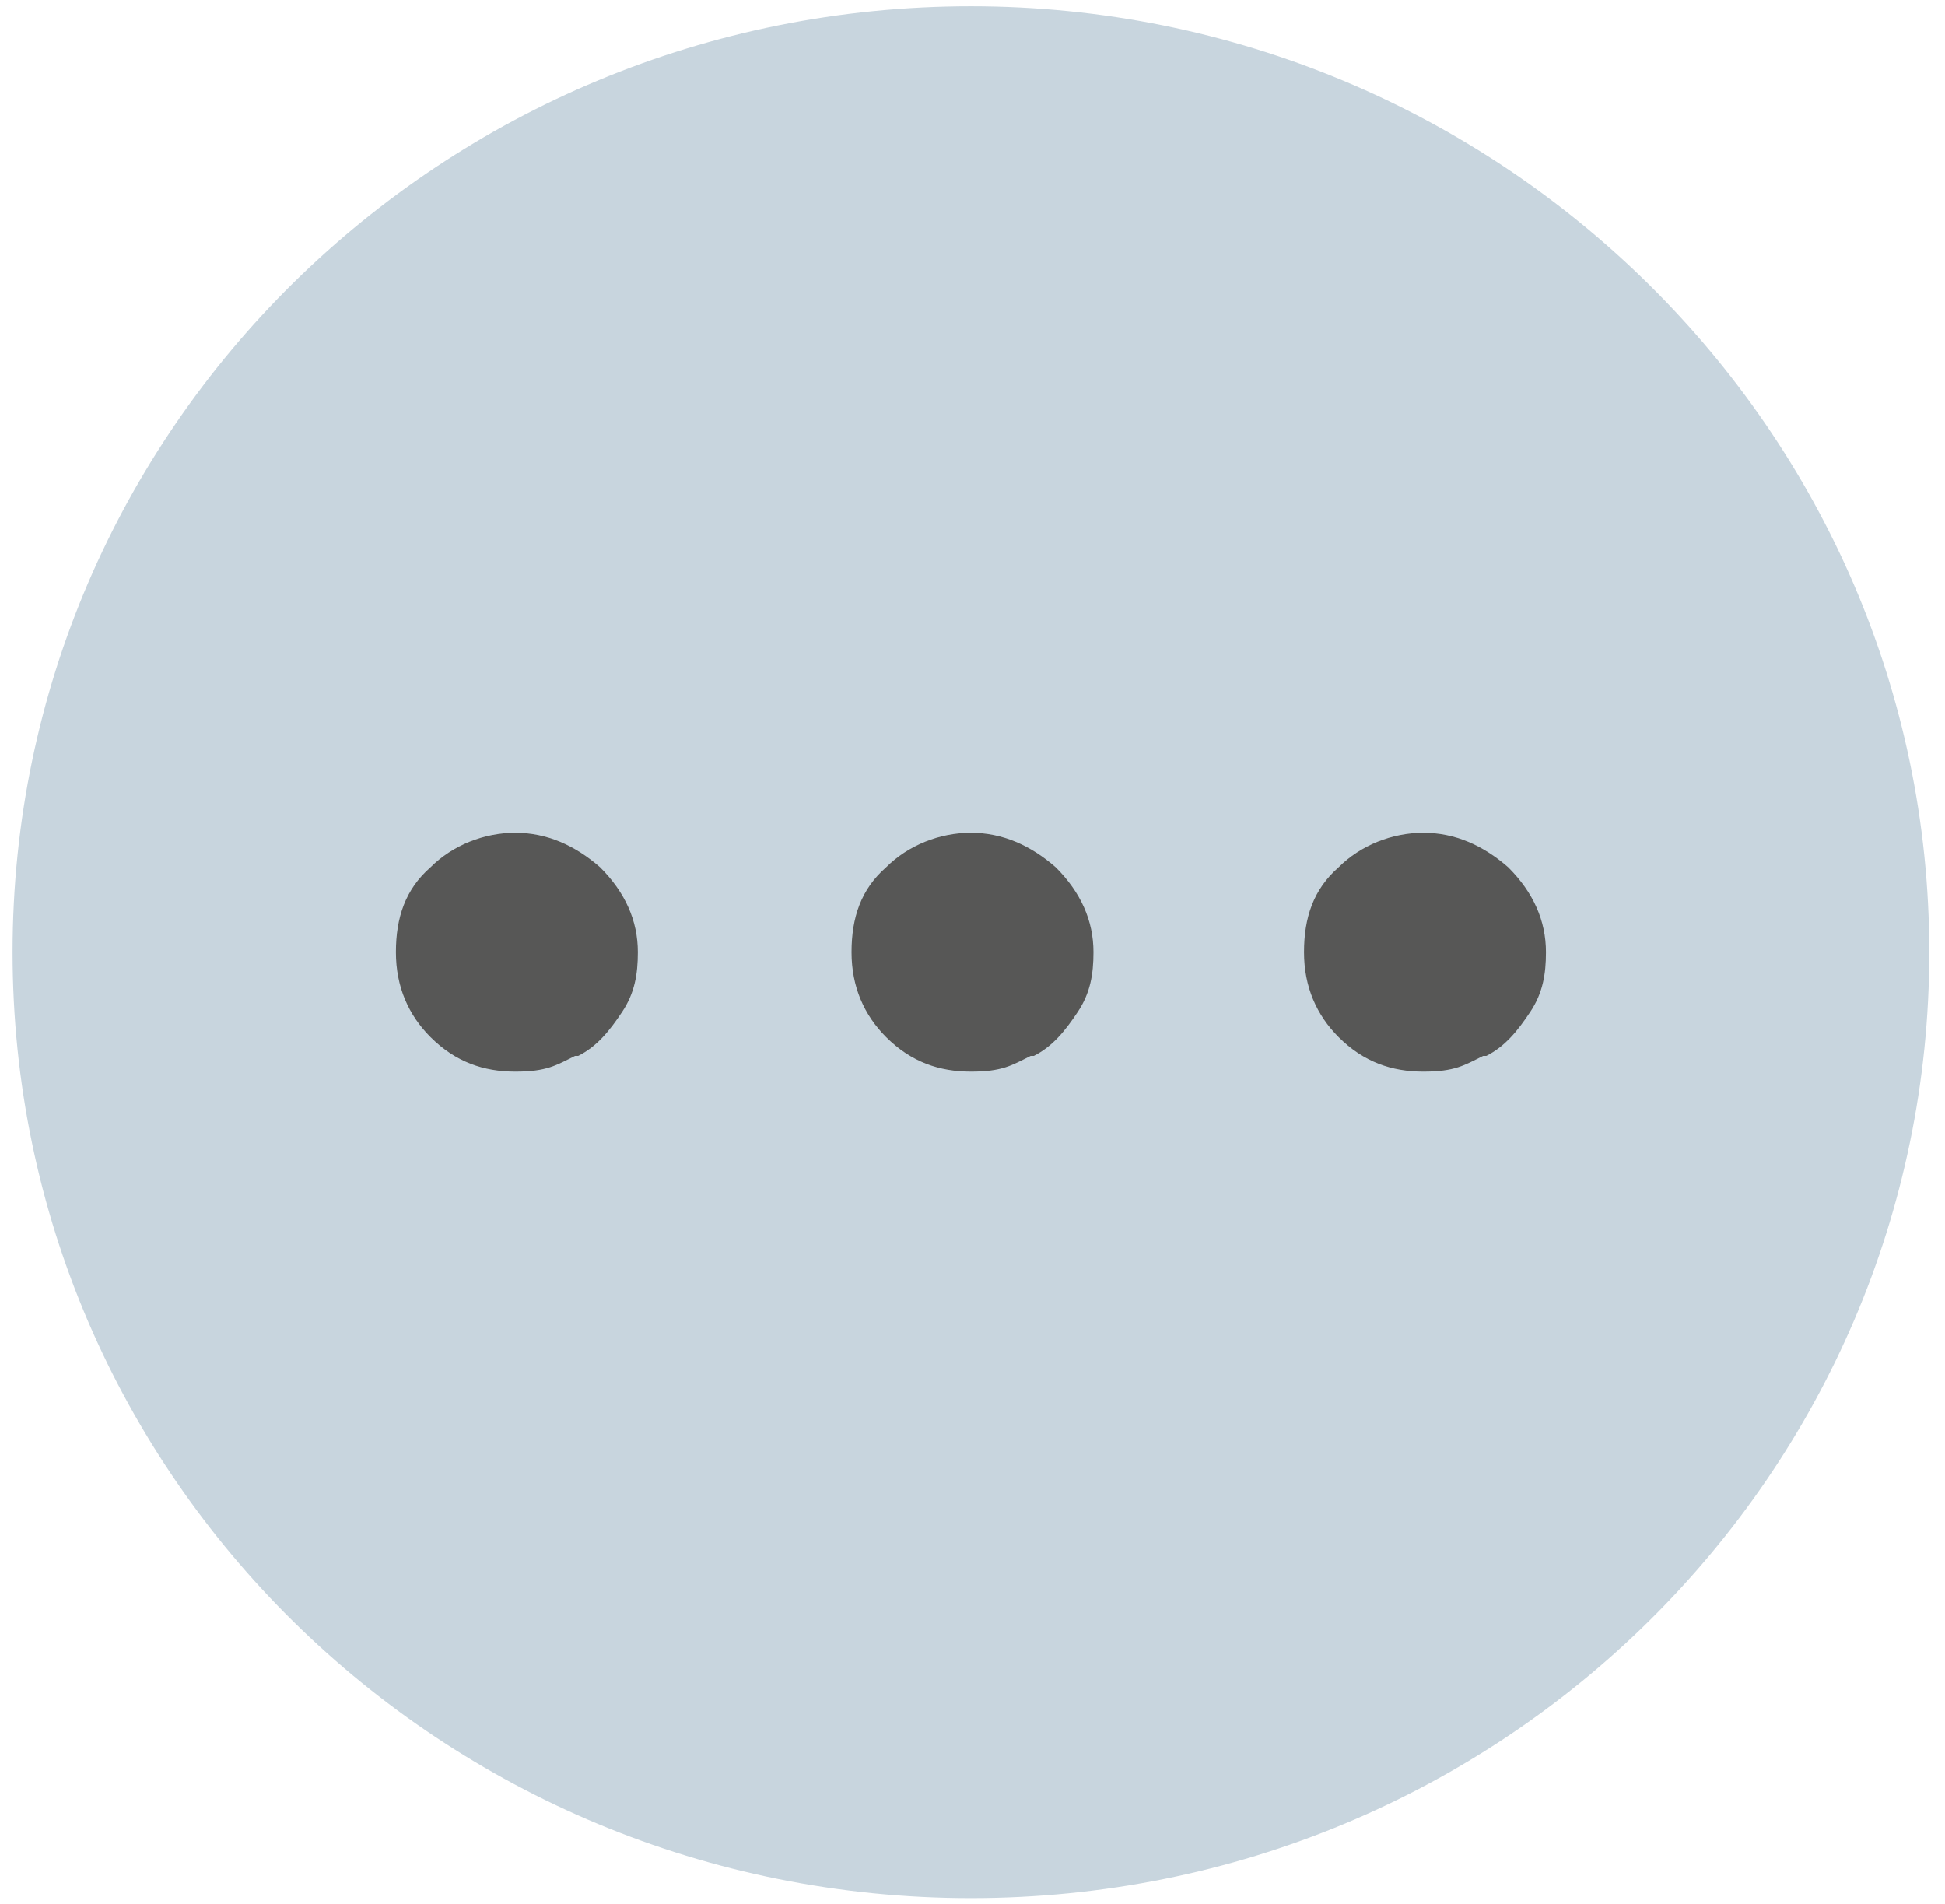 <?xml version="1.0" encoding="UTF-8"?>
<svg id="Ebene_1" xmlns="http://www.w3.org/2000/svg" version="1.1" xmlns:xlink="http://www.w3.org/1999/xlink" viewBox="0 0 61.9 60.6">
  <!-- Generator: Adobe Illustrator 29.1.0, SVG Export Plug-In . SVG Version: 2.1.0 Build 142)  -->
  <defs>
    <style>
      .st0 {
        fill: #c8d5de;
      }

      .st1 {
        fill: none;
      }

      .st2 {
        fill: #575756;
      }

      .st3 {
        clip-path: url(#clippath);
      }
    </style>
    <clipPath id="clippath">
      <rect class="st1" x=".4" y=".2" width="61" height="60.3"/>
    </clipPath>
  </defs>
  <g class="st3">
    <path class="st0" d="M30.9,60.4c16.9,0,30.5-13.5,30.5-30.1S47.7.2,30.9.2.4,13.6.4,30.3s13.7,30.1,30.5,30.1"/>
  </g>
  <path class="st2" d="M47.3,33.6c.6-.3,1-.8,1.4-1.4.4-.6.5-1.2.5-1.9,0-1-.4-1.9-1.2-2.7-.8-.7-1.7-1.1-2.7-1.1s-2,.4-2.7,1.1c-.8.7-1.1,1.6-1.1,2.7s.4,2,1.1,2.7c.8.8,1.7,1.1,2.7,1.1s1.3-.2,1.9-.5M32.9,33.6c.6-.3,1-.8,1.4-1.4.4-.6.5-1.2.5-1.9,0-1-.4-1.9-1.2-2.7-.8-.7-1.7-1.1-2.7-1.1s-2,.4-2.7,1.1c-.8.7-1.1,1.6-1.1,2.7s.4,2,1.1,2.7c.8.8,1.7,1.1,2.7,1.1s1.3-.2,1.9-.5M18.4,33.6c.6-.3,1-.8,1.4-1.4.4-.6.5-1.2.5-1.9,0-1-.4-1.9-1.2-2.7-.8-.7-1.7-1.1-2.7-1.1s-2,.4-2.7,1.1c-.8.7-1.1,1.6-1.1,2.7s.4,2,1.1,2.7c.8.8,1.7,1.1,2.7,1.1s1.3-.2,1.9-.5"/>
</svg>